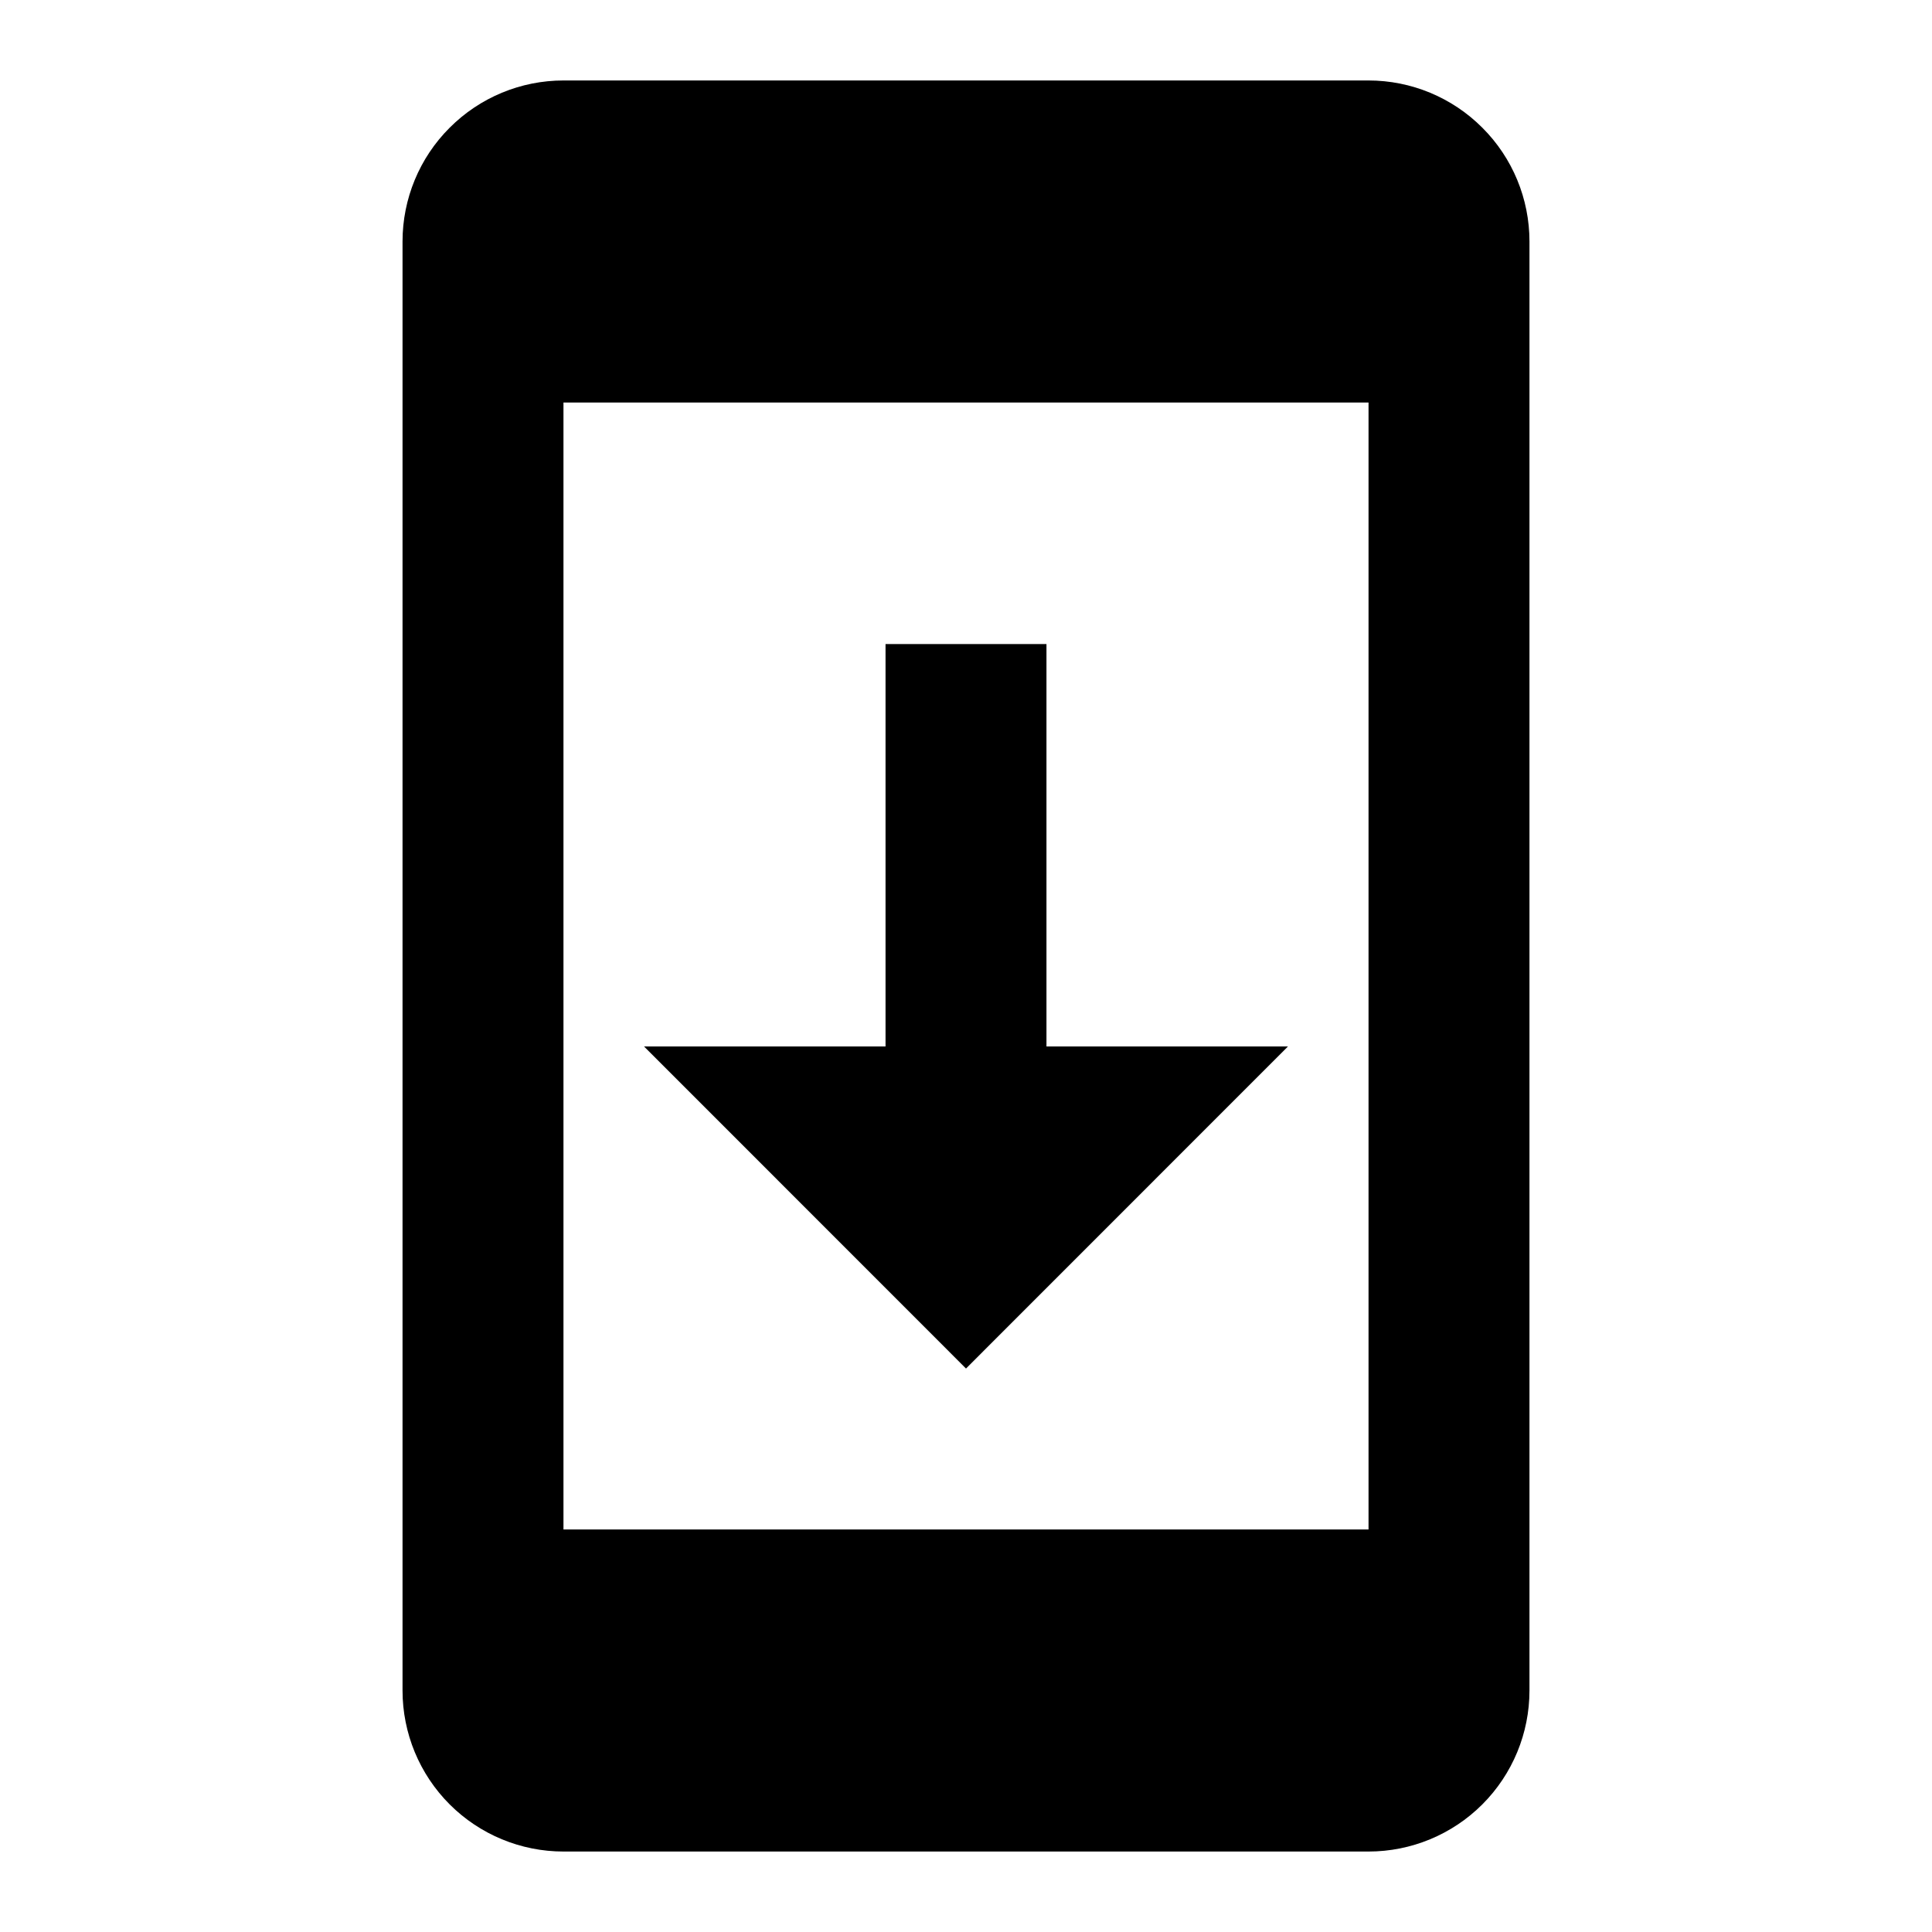 <svg width="20" height="20" viewBox="0 0 20 20" fill="none" xmlns="http://www.w3.org/2000/svg">
<path d="M14.167 0.833H5.833C5.391 0.833 4.967 1.009 4.655 1.322C4.342 1.634 4.167 2.058 4.167 2.5V17.5C4.167 17.942 4.342 18.366 4.655 18.679C4.967 18.991 5.391 19.167 5.833 19.167H14.167C14.609 19.167 15.033 18.991 15.345 18.679C15.658 18.366 15.833 17.942 15.833 17.5V2.5C15.833 2.058 15.658 1.634 15.345 1.322C15.033 1.009 14.609 0.833 14.167 0.833ZM14.167 15.833H5.833V4.167H14.167V15.833ZM13.333 10.833H10.833V6.667H9.167V10.833H6.667L10 14.167L13.333 10.833Z" fill="black"/>
</svg>
